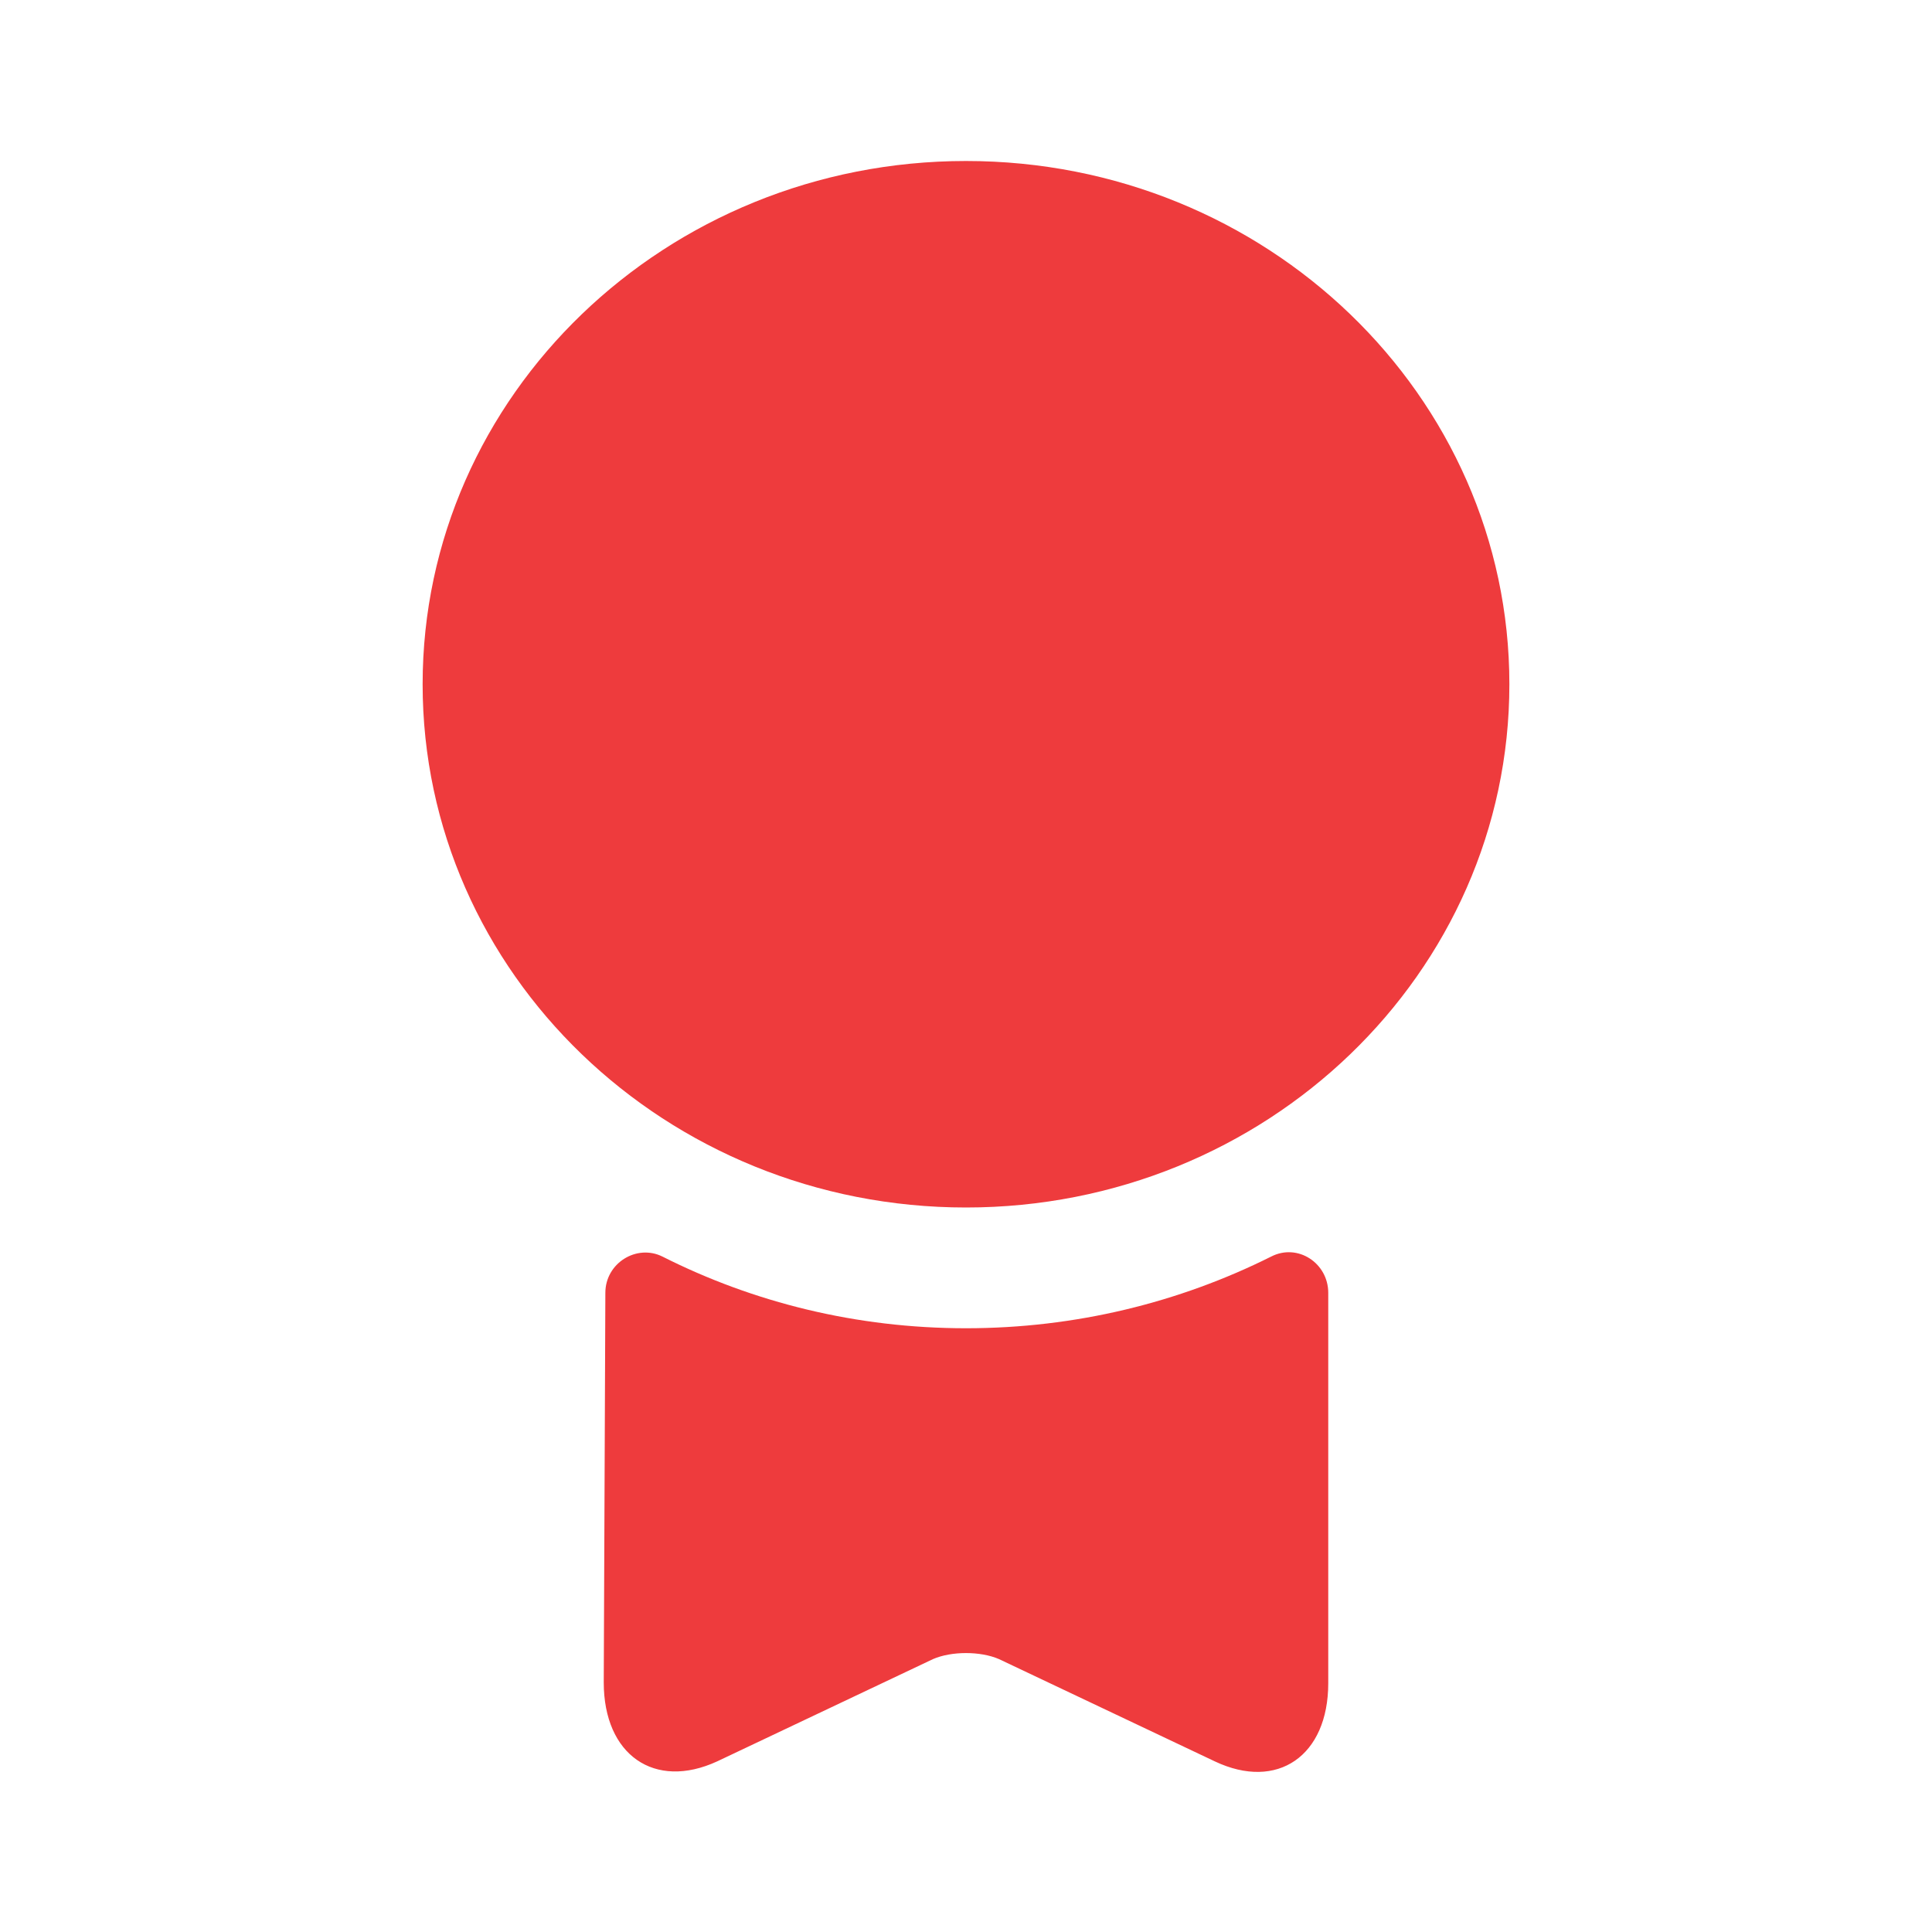 <svg width="36" height="36" viewBox="0 0 36 36" fill="none" xmlns="http://www.w3.org/2000/svg">
<path d="M18 22.5C23.592 22.5 28.125 18.135 28.125 12.75C28.125 7.365 23.592 3 18 3C12.408 3 7.875 7.365 7.875 12.75C7.875 18.135 12.408 22.5 18 22.5Z" fill="#EE3B3D"/>
<path d="M23.685 23.415C24.18 23.16 24.75 23.535 24.75 24.09V31.365C24.75 32.715 23.805 33.375 22.635 32.82L18.615 30.915C18.27 30.765 17.73 30.765 17.385 30.915L13.365 32.82C12.195 33.36 11.25 32.7 11.25 31.35L11.28 24.09C11.28 23.535 11.865 23.175 12.345 23.415C14.04 24.27 15.96 24.75 18 24.75C20.04 24.75 21.975 24.27 23.685 23.415Z" fill="#EE3B3D"/>
</svg>
